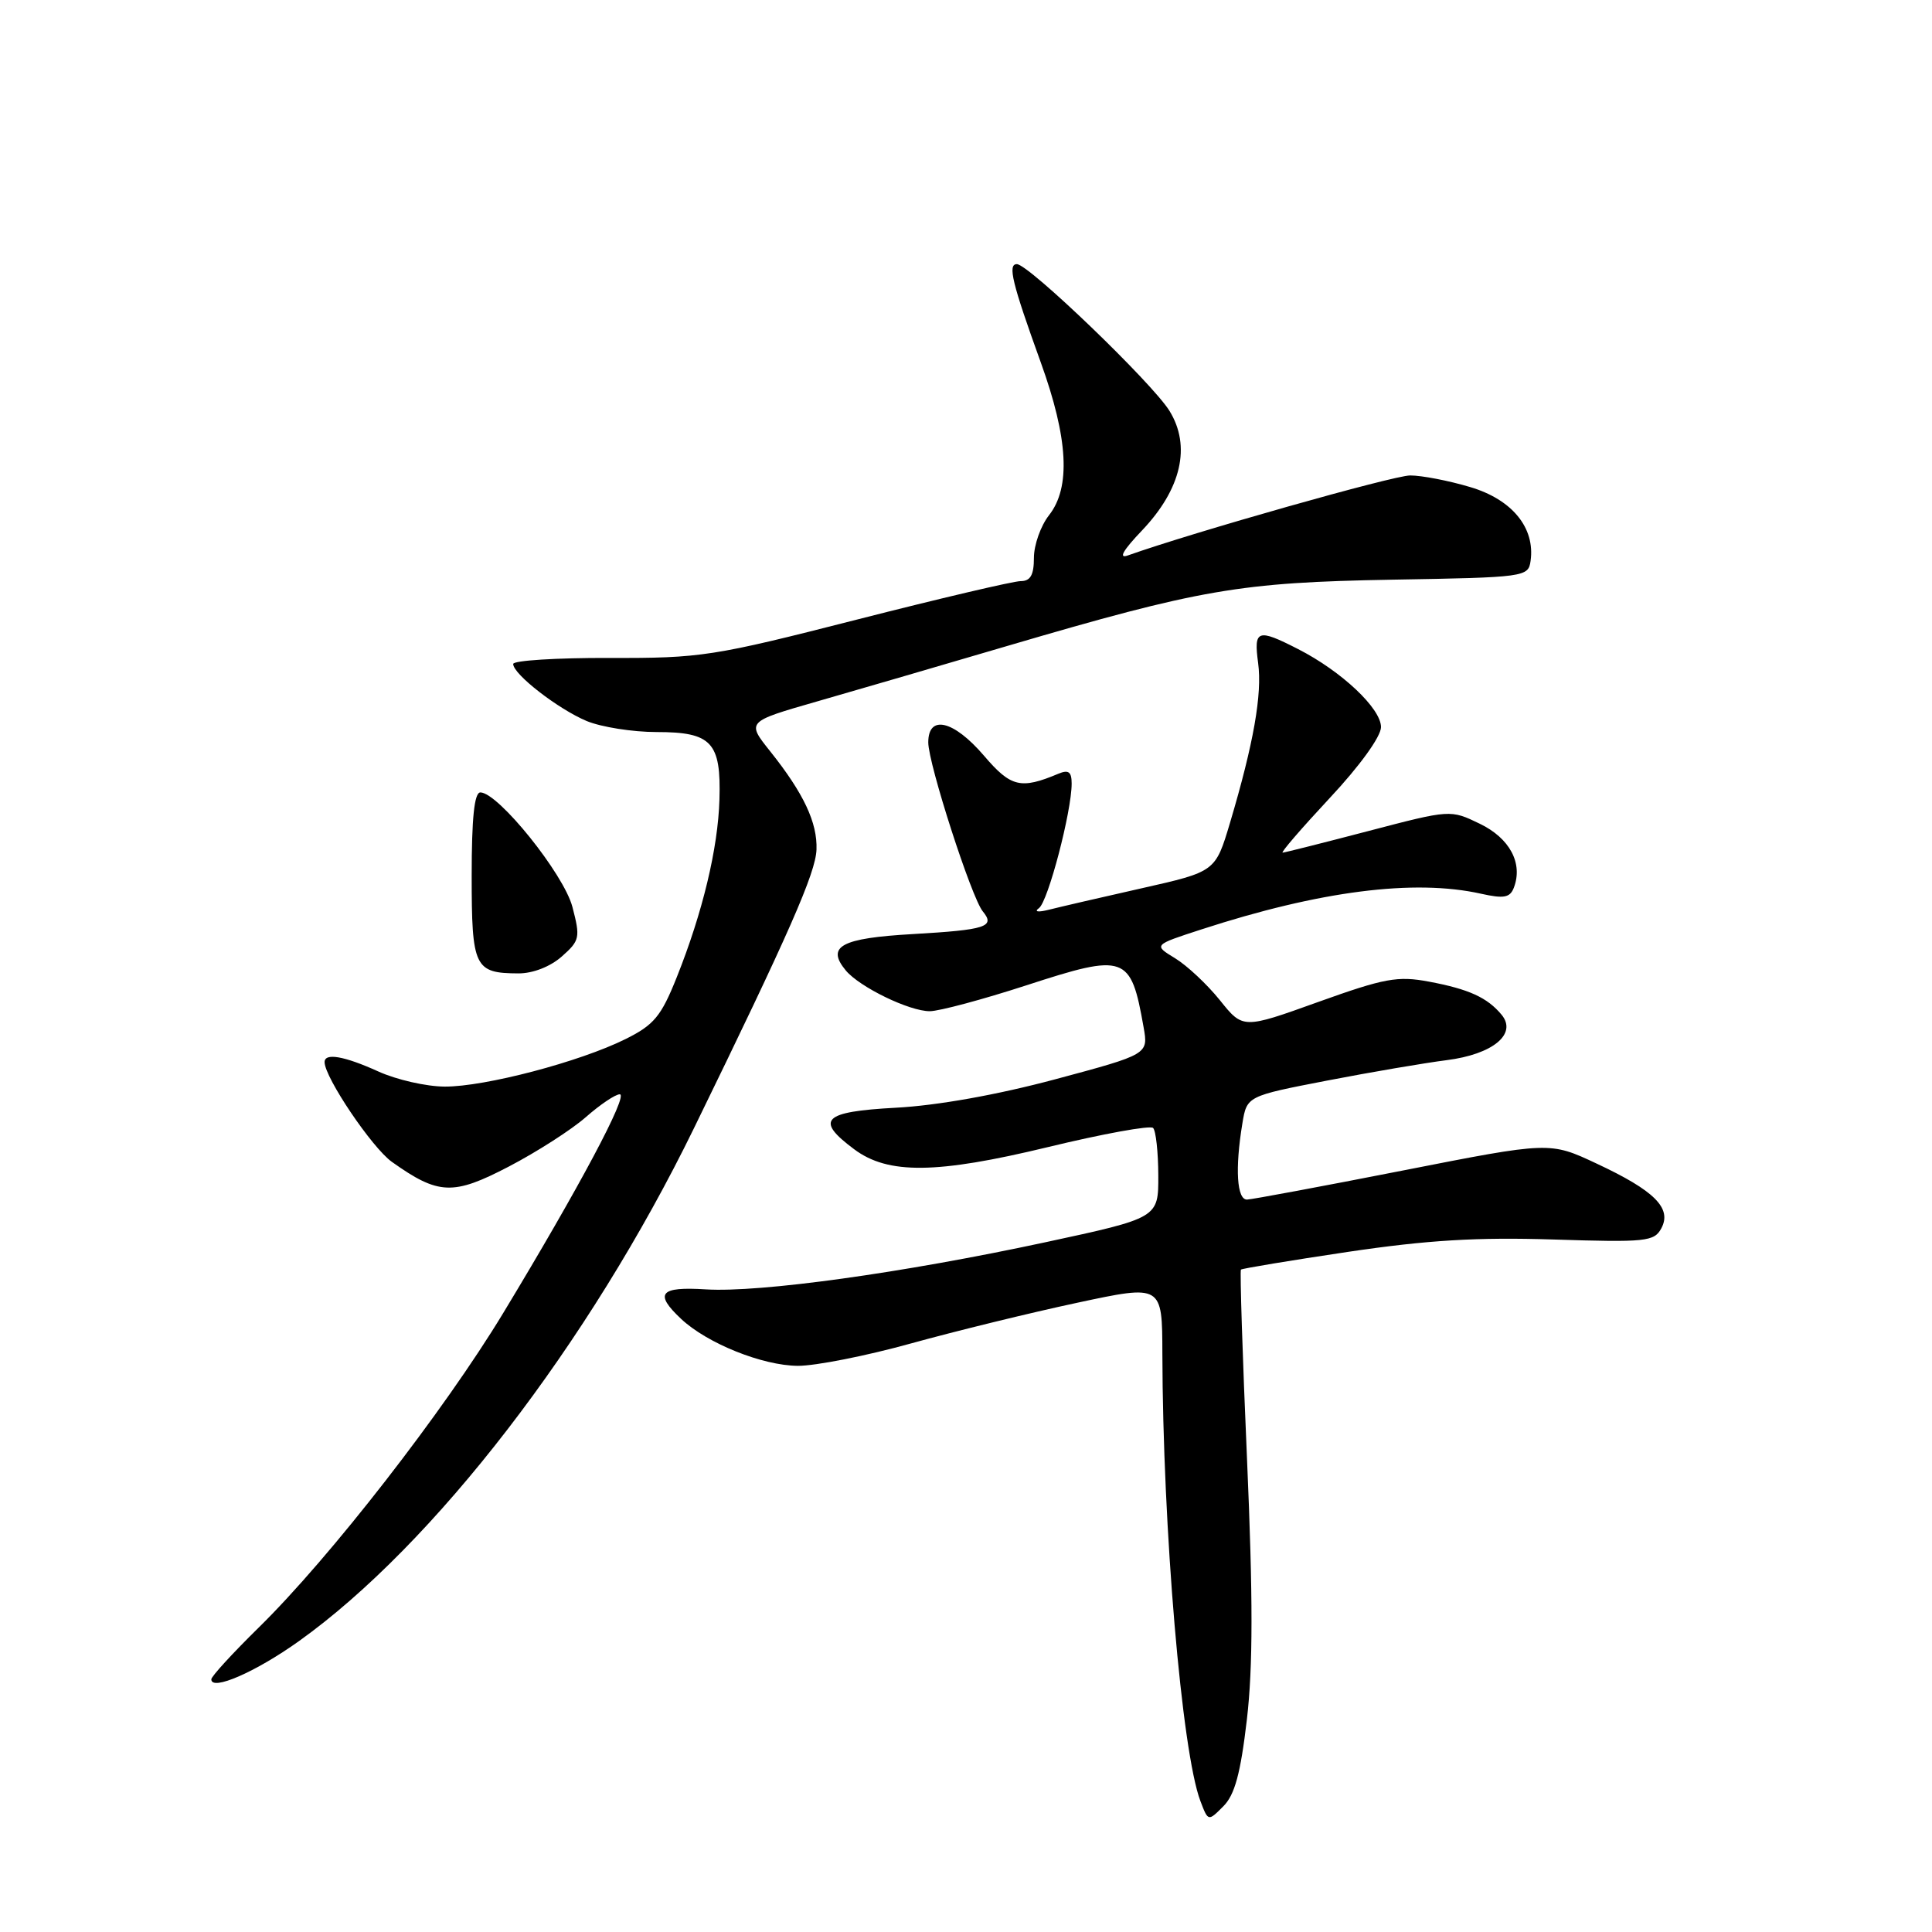 <?xml version="1.0" encoding="UTF-8" standalone="no"?>
<!DOCTYPE svg PUBLIC "-//W3C//DTD SVG 1.1//EN" "http://www.w3.org/Graphics/SVG/1.1/DTD/svg11.dtd" >
<svg xmlns="http://www.w3.org/2000/svg" xmlns:xlink="http://www.w3.org/1999/xlink" version="1.1" viewBox="0 0 256 256">
 <g >
 <path fill="currentColor"
d=" M 165.22 227.83 C 166.03 220.88 166.03 211.61 165.24 193.42 C 164.64 179.72 164.28 168.39 164.43 168.23 C 164.59 168.08 170.97 167.02 178.61 165.88 C 189.11 164.32 195.74 163.92 205.81 164.24 C 218.12 164.63 219.19 164.52 220.14 162.75 C 221.56 160.09 219.24 157.77 211.56 154.18 C 205.36 151.27 205.36 151.27 185.93 155.09 C 175.24 157.19 165.94 158.92 165.25 158.95 C 163.89 159.00 163.63 154.86 164.62 148.87 C 165.22 145.24 165.22 145.24 175.86 143.18 C 181.71 142.05 188.83 140.84 191.67 140.48 C 197.80 139.71 201.08 137.01 198.97 134.46 C 197.07 132.17 194.62 131.06 189.33 130.07 C 185.19 129.29 183.44 129.62 174.66 132.77 C 164.70 136.35 164.70 136.35 161.64 132.53 C 159.95 130.43 157.28 127.93 155.70 126.97 C 152.83 125.22 152.83 125.22 159.17 123.16 C 174.87 118.05 187.38 116.45 196.23 118.42 C 199.27 119.10 200.08 118.95 200.59 117.63 C 201.83 114.40 200.06 111.07 196.08 109.15 C 192.19 107.27 192.19 107.27 181.34 110.11 C 175.38 111.67 170.26 112.96 169.96 112.98 C 169.66 112.99 172.47 109.74 176.19 105.75 C 180.17 101.50 182.98 97.61 182.99 96.35 C 183.00 93.88 177.77 88.95 172.01 86.01 C 166.62 83.25 166.11 83.43 166.71 87.86 C 167.26 91.98 166.11 98.51 162.99 109.00 C 161.05 115.50 161.05 115.50 151.28 117.70 C 145.90 118.91 140.38 120.19 139.00 120.54 C 137.53 120.91 136.99 120.82 137.67 120.33 C 138.87 119.46 142.00 107.53 142.00 103.83 C 142.00 102.27 141.59 101.96 140.25 102.52 C 135.25 104.62 133.95 104.31 130.38 100.13 C 126.36 95.44 123.00 94.64 123.00 98.37 C 123.00 101.20 128.73 118.96 130.23 120.77 C 131.91 122.81 130.65 123.21 120.96 123.77 C 111.44 124.31 109.43 125.40 112.07 128.59 C 113.91 130.80 120.50 134.00 123.21 133.99 C 124.47 133.98 130.21 132.44 135.97 130.57 C 149.15 126.28 149.84 126.52 151.53 136.10 C 152.17 139.70 152.17 139.70 139.83 143.01 C 132.14 145.07 124.19 146.49 118.70 146.78 C 109.03 147.30 107.94 148.38 113.18 152.28 C 117.67 155.64 124.11 155.56 138.84 152.00 C 146.15 150.23 152.42 149.09 152.79 149.46 C 153.16 149.82 153.47 152.66 153.48 155.75 C 153.50 161.38 153.50 161.38 138.50 164.61 C 119.57 168.68 100.72 171.29 93.54 170.85 C 87.42 170.46 86.65 171.38 90.25 174.76 C 93.71 178.01 101.04 180.95 105.72 180.98 C 108.04 180.99 114.79 179.66 120.72 178.01 C 126.65 176.37 136.56 173.94 142.75 172.62 C 154.00 170.21 154.00 170.21 154.02 179.35 C 154.07 202.48 156.59 232.16 159.06 238.65 C 160.09 241.36 160.09 241.36 162.09 239.35 C 163.61 237.84 164.38 235.01 165.22 227.83 Z  M 39.58 217.48 C 57.47 204.71 78.03 178.02 91.95 149.50 C 104.62 123.54 108.07 115.68 108.19 112.58 C 108.32 109.01 106.50 105.13 102.06 99.56 C 98.92 95.63 98.92 95.63 108.21 92.96 C 113.32 91.49 124.66 88.19 133.41 85.61 C 159.09 78.06 164.27 77.17 184.50 76.81 C 202.13 76.51 202.51 76.45 202.81 74.32 C 203.43 69.94 200.37 66.19 194.81 64.54 C 191.97 63.69 188.39 63.00 186.86 63.00 C 184.65 63.00 158.17 70.50 149.44 73.60 C 148.16 74.06 148.80 72.93 151.33 70.28 C 156.54 64.80 157.85 59.11 154.96 54.44 C 152.68 50.75 136.30 35.00 134.74 35.00 C 133.50 35.00 134.10 37.48 137.90 48.00 C 141.55 58.09 141.90 64.59 139.00 68.27 C 137.90 69.67 137.00 72.21 137.00 73.91 C 137.00 76.19 136.54 77.00 135.25 77.00 C 134.29 77.00 124.50 79.30 113.50 82.11 C 94.48 86.97 92.87 87.22 80.75 87.18 C 73.74 87.16 68.00 87.52 68.00 87.98 C 68.00 89.34 73.95 93.95 77.74 95.54 C 79.67 96.34 83.83 97.00 87.00 97.00 C 94.30 97.00 95.56 98.35 95.33 105.94 C 95.14 112.42 93.10 120.92 89.67 129.50 C 87.61 134.66 86.66 135.81 82.89 137.68 C 76.82 140.70 64.26 144.00 58.93 143.98 C 56.49 143.97 52.54 143.07 50.14 141.98 C 45.60 139.92 42.99 139.47 43.01 140.75 C 43.04 142.80 49.30 152.08 51.92 153.95 C 58.11 158.35 60.03 158.43 67.43 154.57 C 71.13 152.64 75.72 149.70 77.62 148.03 C 79.52 146.36 81.54 145.00 82.12 145.00 C 83.32 145.00 76.73 157.38 66.67 174.00 C 58.83 186.96 43.70 206.43 34.28 215.66 C 30.83 219.05 28.00 222.13 28.00 222.52 C 28.00 224.11 33.86 221.56 39.58 217.48 Z  M 74.43 126.75 C 76.83 124.63 76.91 124.24 75.85 120.18 C 74.71 115.81 66.01 105.00 63.65 105.00 C 62.85 105.01 62.50 108.40 62.50 116.04 C 62.50 128.19 62.87 128.96 68.69 128.98 C 70.60 128.99 72.91 128.09 74.43 126.75 Z "/>
</g>
</svg>
